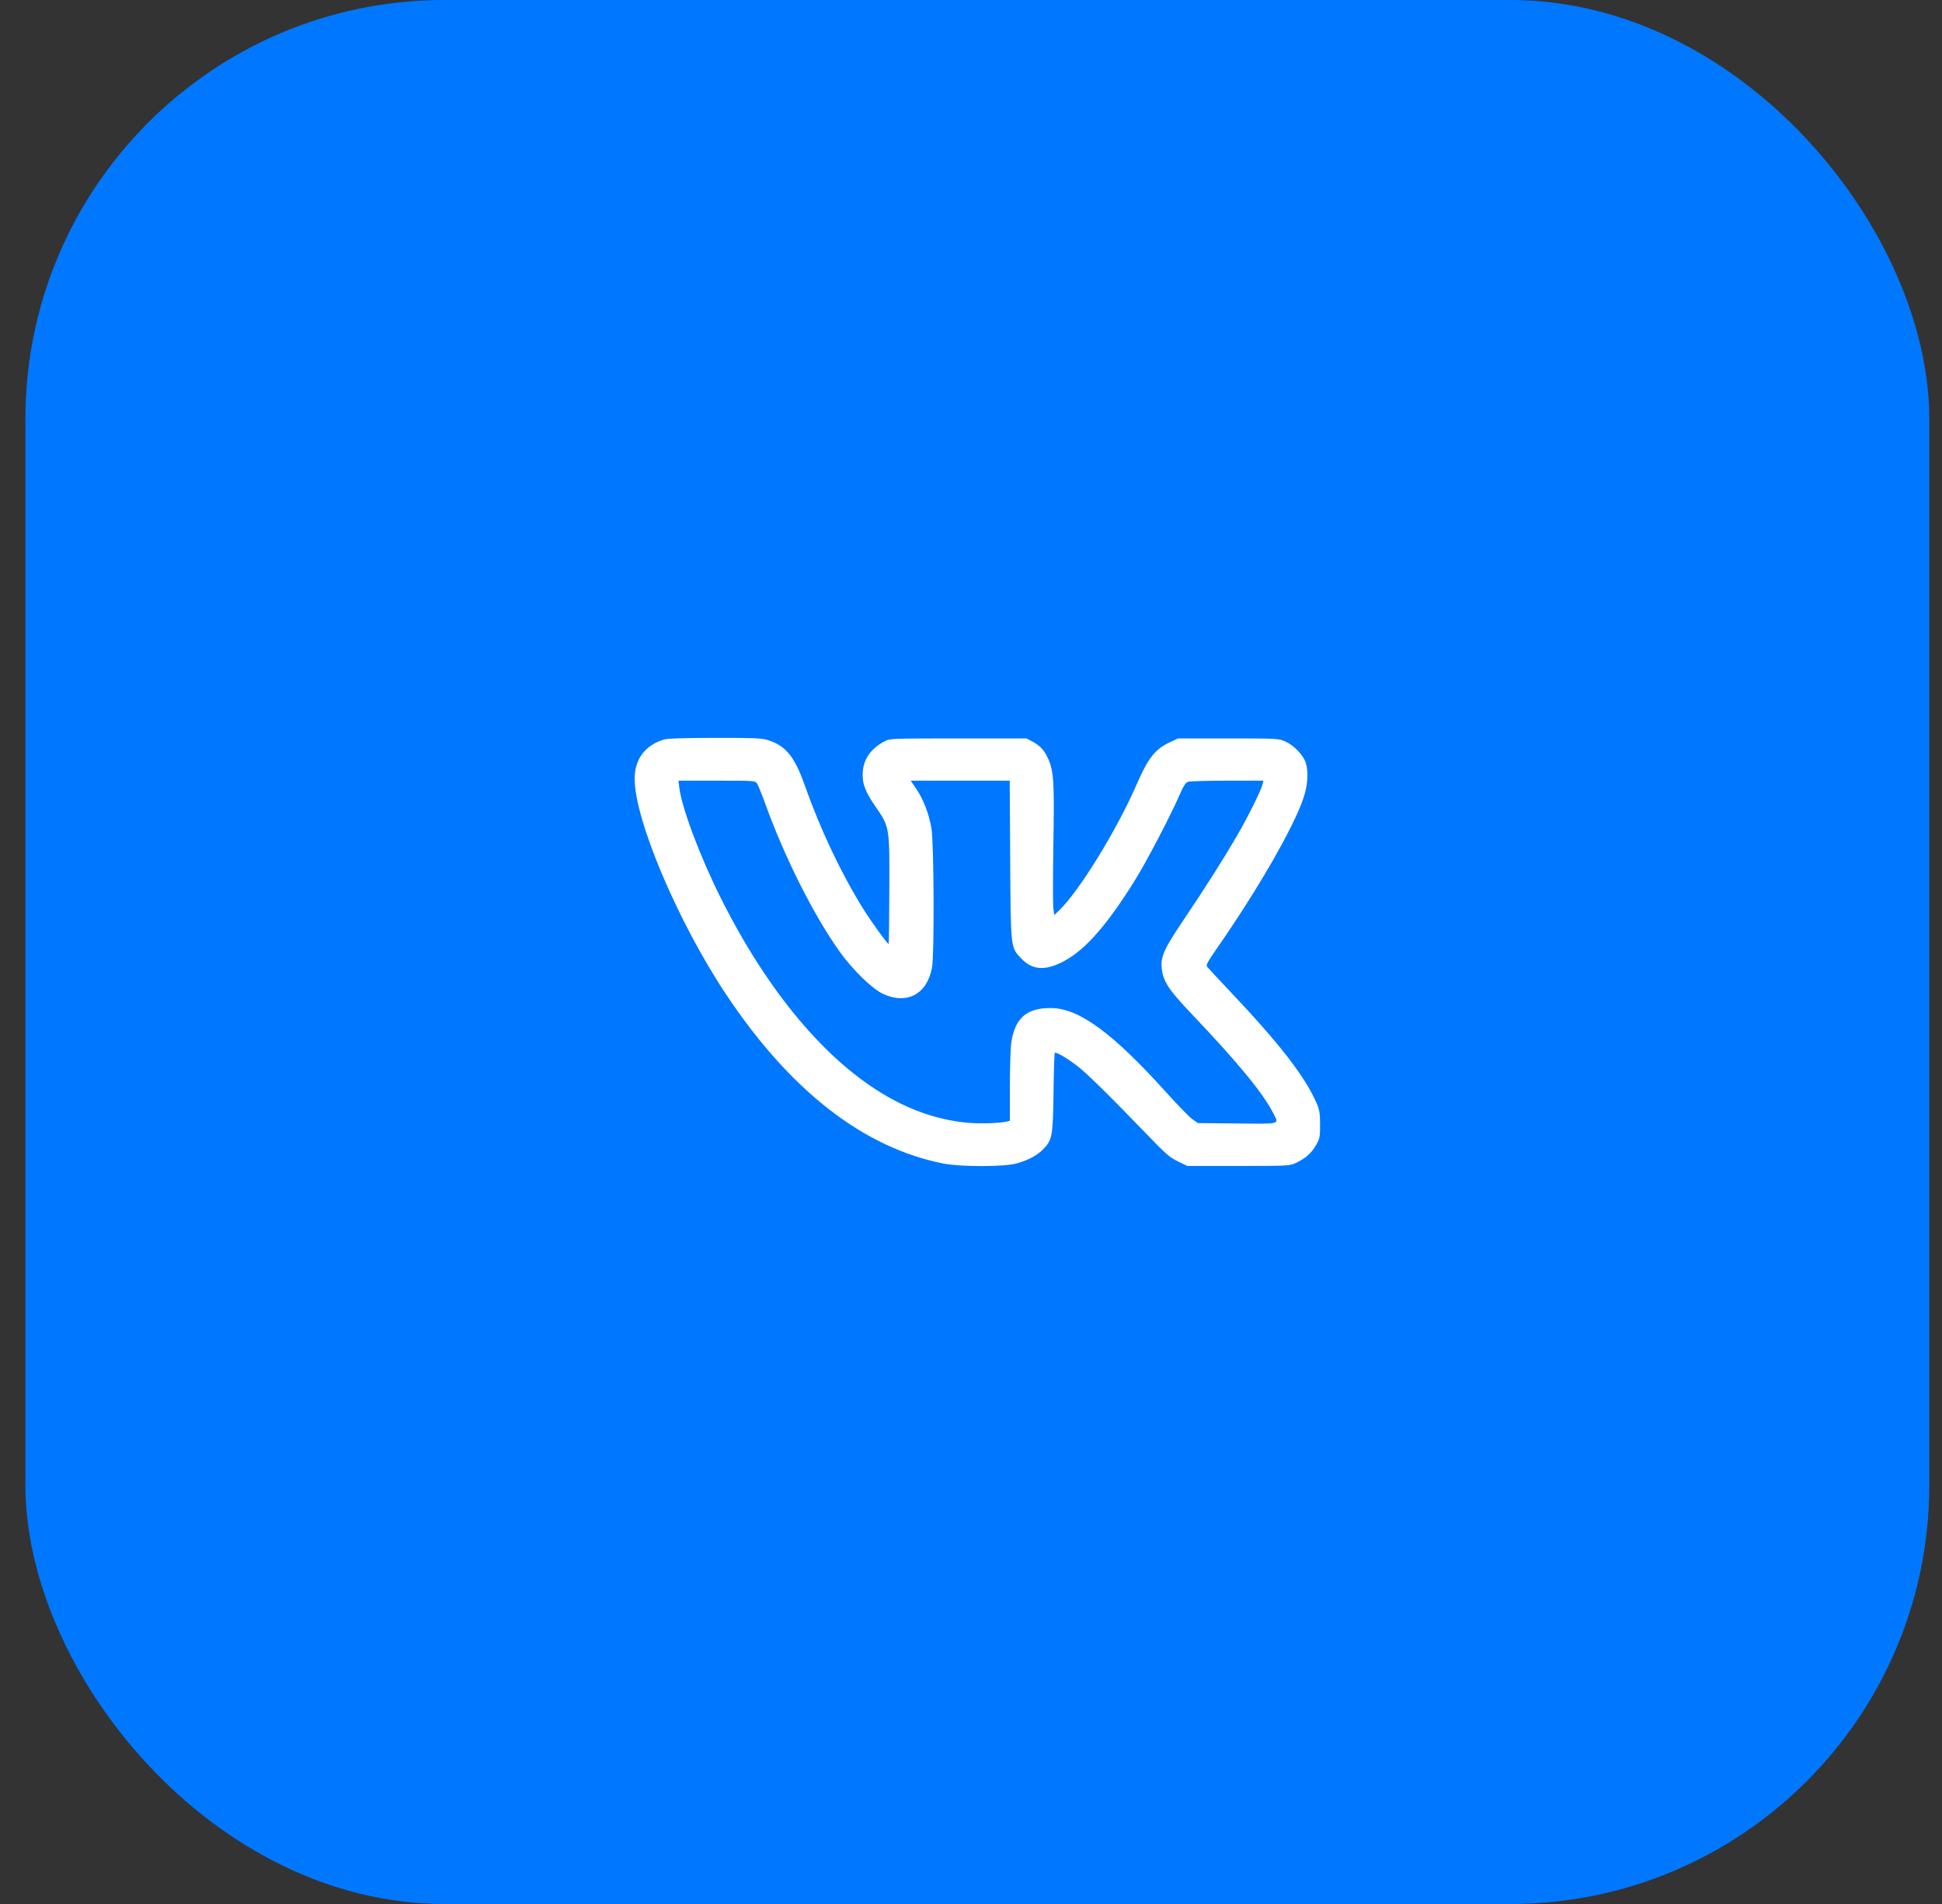 <svg width="51" height="50" viewBox="0 0 51 50" fill="none" xmlns="http://www.w3.org/2000/svg">
<rect x="0" y="0" width="51" height="50" fill="#333333" stroke="none"/>
<rect x="0.667" width="50" height="50" rx="11" fill="#0077FF"/>
<path fill-rule="evenodd" clip-rule="evenodd" d="M17.423 19.424C16.933 19.579 16.667 19.941 16.667 20.451C16.667 21.531 17.808 24.221 19.069 26.114C20.754 28.645 22.68 30.143 24.779 30.556C25.233 30.645 26.373 30.644 26.694 30.554C27.007 30.466 27.238 30.343 27.399 30.177C27.635 29.933 27.652 29.837 27.667 28.687C27.674 28.128 27.689 27.662 27.701 27.65C27.732 27.619 27.986 27.765 28.263 27.971C28.513 28.157 29.113 28.746 30.128 29.799C30.62 30.309 30.722 30.398 30.937 30.501L31.182 30.619H32.52C33.83 30.619 33.862 30.617 34.029 30.541C34.282 30.424 34.448 30.277 34.564 30.067C34.66 29.894 34.668 29.853 34.667 29.528C34.666 29.237 34.651 29.142 34.582 28.983C34.276 28.275 33.614 27.419 32.279 26.009C31.986 25.699 31.727 25.421 31.703 25.39C31.667 25.343 31.708 25.265 31.963 24.897C33.033 23.359 33.972 21.728 34.228 20.965C34.344 20.619 34.367 20.285 34.292 20.035C34.233 19.838 33.985 19.577 33.763 19.476C33.578 19.393 33.573 19.392 32.257 19.392H30.938L30.723 19.492C30.342 19.668 30.15 19.909 29.863 20.571C29.341 21.778 28.345 23.401 27.812 23.91L27.688 24.029L27.663 23.861C27.649 23.769 27.649 23.009 27.663 22.174C27.691 20.535 27.674 20.254 27.525 19.922C27.427 19.704 27.316 19.582 27.115 19.475L26.961 19.392H25.166C23.383 19.392 23.37 19.393 23.226 19.47C22.878 19.656 22.69 19.915 22.659 20.248C22.632 20.549 22.713 20.779 22.984 21.169C23.365 21.72 23.362 21.706 23.355 23.368C23.352 24.142 23.344 24.781 23.337 24.787C23.317 24.808 22.883 24.209 22.663 23.856C22.081 22.919 21.54 21.773 21.128 20.607C20.866 19.863 20.623 19.571 20.15 19.431C19.994 19.384 19.76 19.375 18.763 19.377C17.9 19.379 17.525 19.392 17.423 19.424ZM19.884 20.58C19.912 20.624 20.009 20.865 20.1 21.116C20.61 22.527 21.375 24.045 22.053 24.994C22.393 25.469 22.902 25.965 23.188 26.099C23.816 26.392 24.347 26.109 24.476 25.411C24.54 25.069 24.527 22.131 24.461 21.751C24.393 21.364 24.249 20.989 24.062 20.715L23.916 20.501H25.216H26.517L26.529 22.569C26.543 24.934 26.536 24.876 26.831 25.181C27.096 25.454 27.399 25.492 27.819 25.302C28.423 25.029 29.007 24.39 29.785 23.149C30.101 22.646 30.751 21.403 30.993 20.84C31.077 20.645 31.136 20.554 31.194 20.532C31.239 20.515 31.705 20.501 32.228 20.501H33.18L33.156 20.598C33.117 20.761 32.773 21.452 32.485 21.949C32.13 22.559 31.656 23.306 31.08 24.161C30.566 24.923 30.473 25.131 30.51 25.44C30.55 25.78 30.695 25.997 31.309 26.642C32.505 27.899 33.175 28.714 33.438 29.233C33.591 29.534 33.658 29.515 32.492 29.503L31.459 29.493L31.318 29.395C31.241 29.341 30.937 29.03 30.642 28.703C29.227 27.131 28.347 26.484 27.612 26.472C26.965 26.462 26.651 26.735 26.557 27.387C26.538 27.519 26.522 28.034 26.521 28.53L26.521 29.432L26.44 29.453C26.246 29.501 25.666 29.515 25.342 29.478C24.63 29.397 23.977 29.179 23.31 28.799C21.709 27.888 20.166 26.052 18.937 23.599C18.386 22.499 17.902 21.214 17.84 20.686L17.818 20.501H18.825C19.831 20.501 19.832 20.501 19.884 20.58Z" fill="white"/>
</svg>
